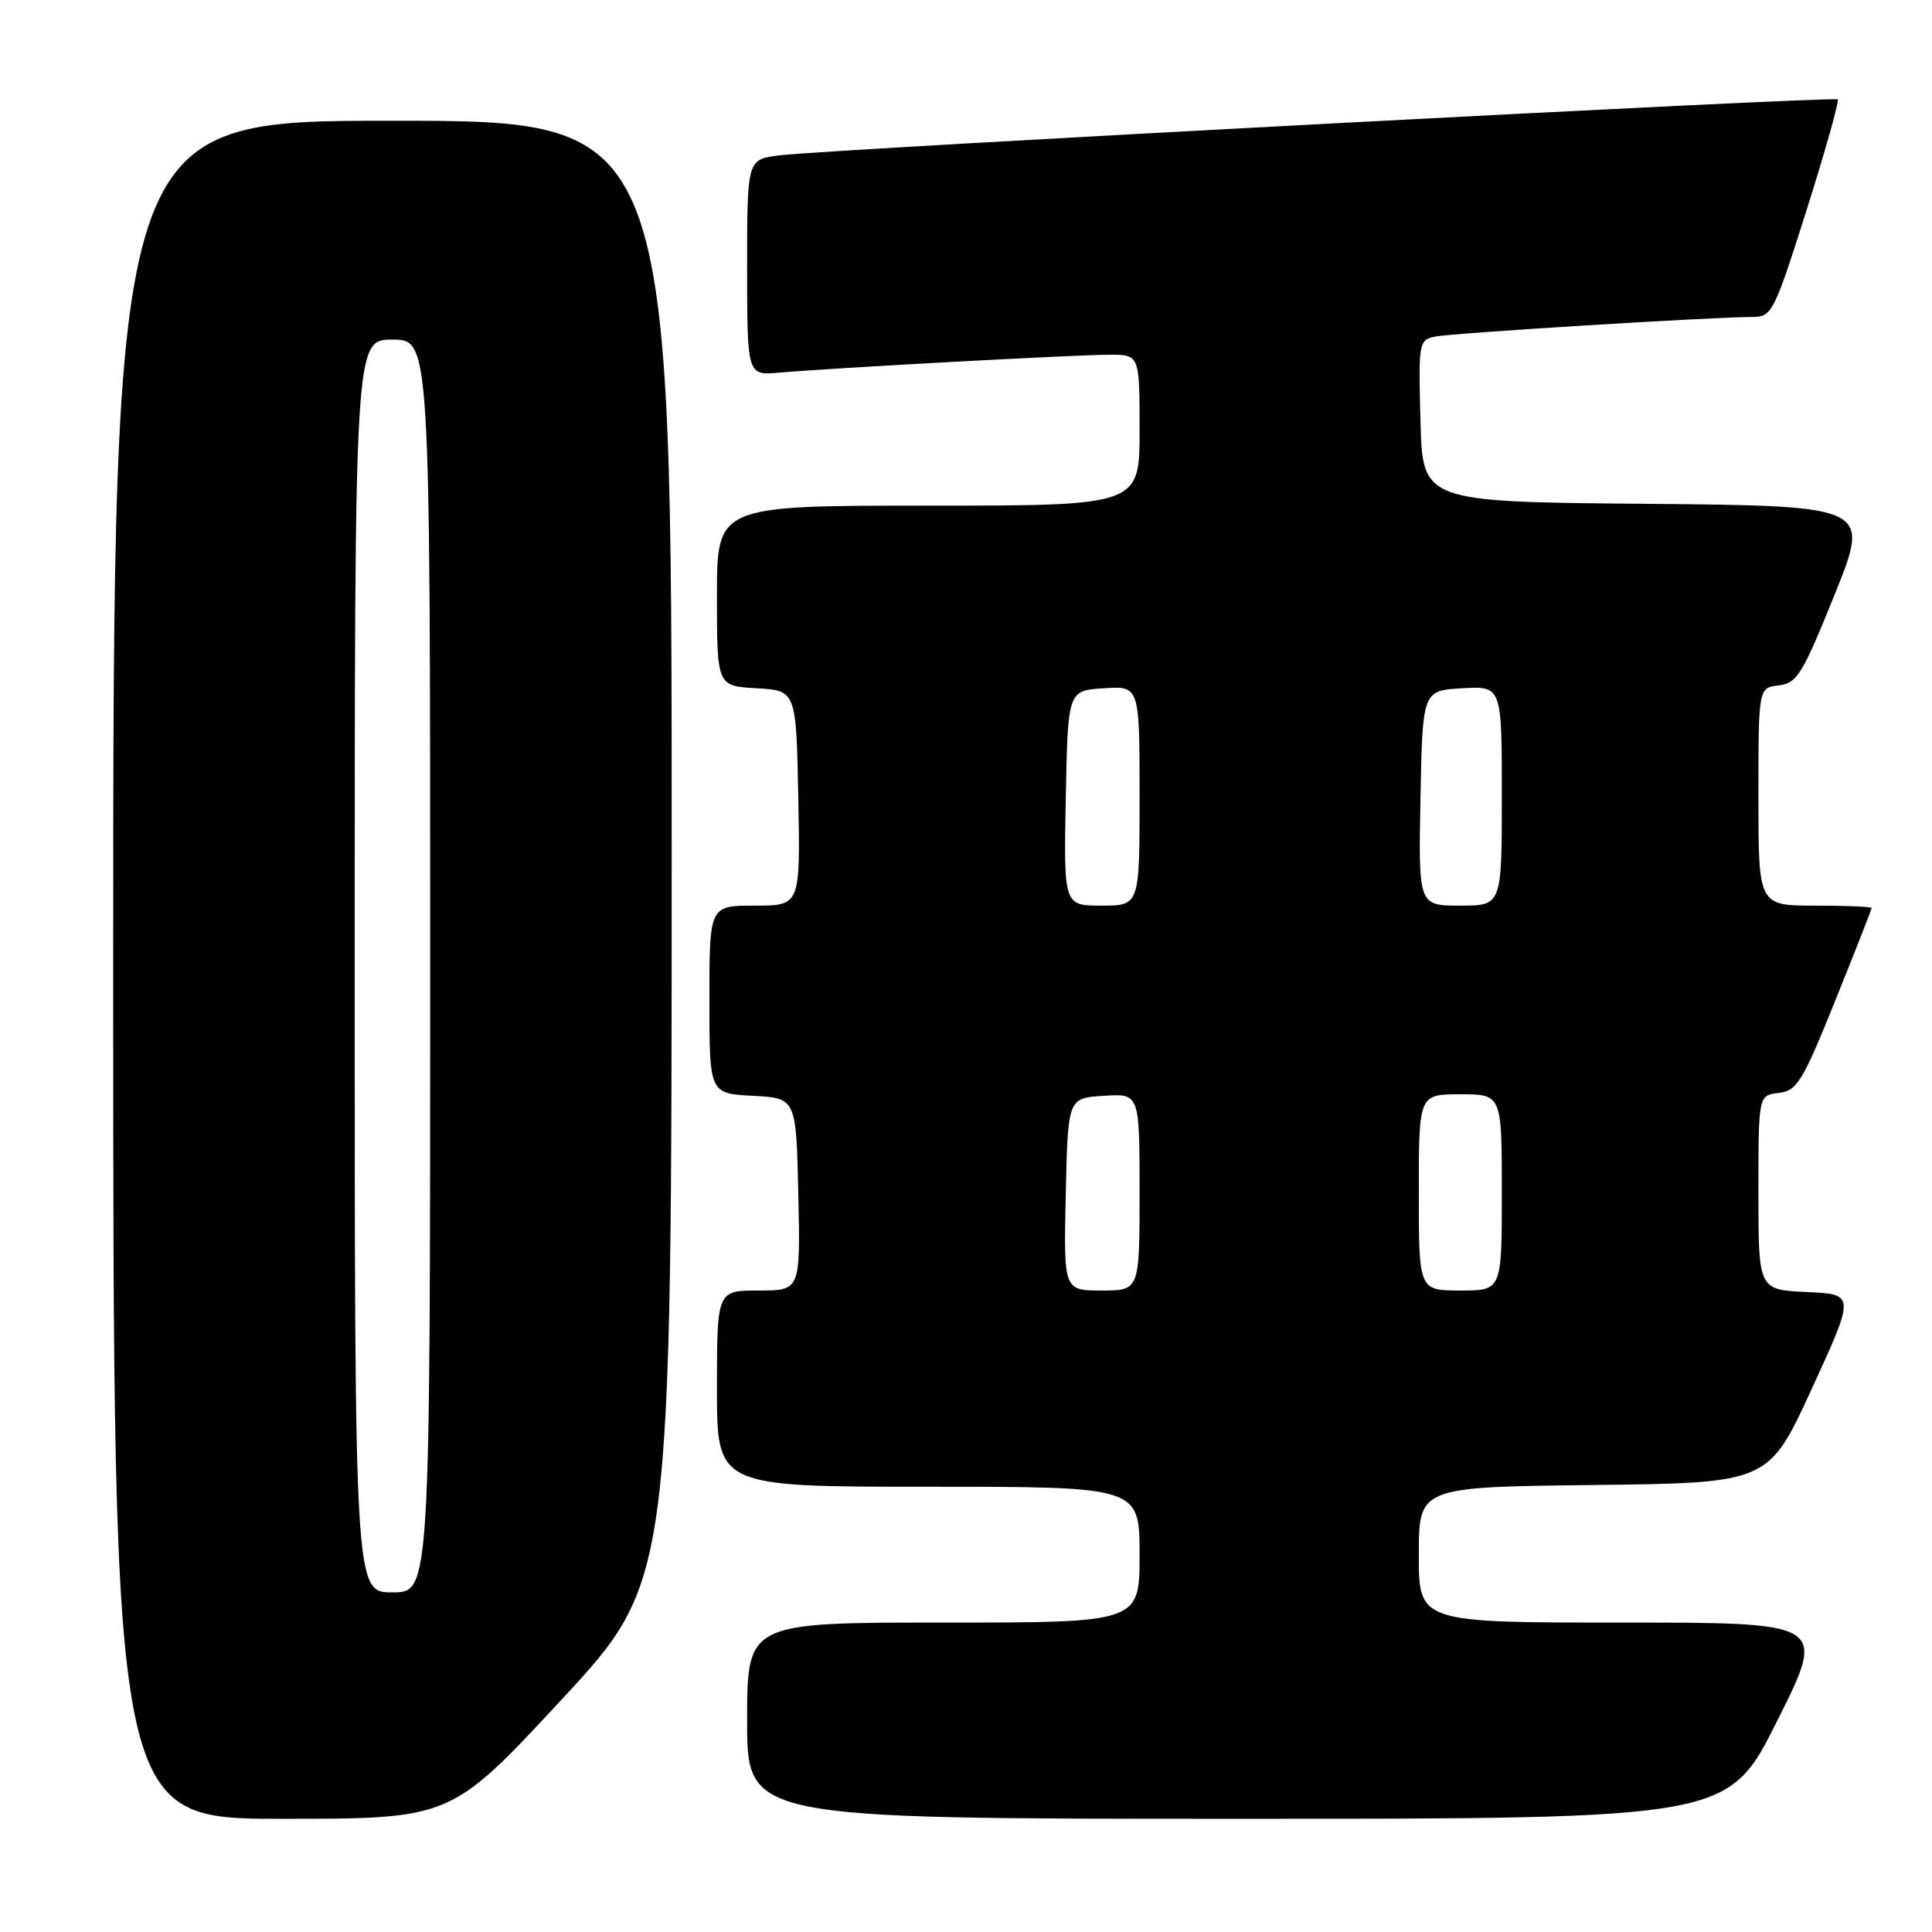 <?xml version="1.0" encoding="UTF-8" standalone="no"?>
<!DOCTYPE svg PUBLIC "-//W3C//DTD SVG 1.1//EN" "http://www.w3.org/Graphics/SVG/1.1/DTD/svg11.dtd" >
<svg xmlns="http://www.w3.org/2000/svg" xmlns:xlink="http://www.w3.org/1999/xlink" version="1.1" viewBox="0 0 256 256">
 <g >
 <path fill="currentColor"
d=" M 74.37 225.25 C 88.99 209.50 88.99 209.50 89.00 112.75 C 89.00 16.00 89.00 16.00 52.00 16.00 C 15.00 16.00 15.00 16.00 15.00 128.50 C 15.00 241.00 15.00 241.00 37.38 241.00 C 59.76 241.00 59.76 241.00 74.37 225.25 Z  M 235.50 228.00 C 242.01 215.00 242.01 215.00 215.01 215.00 C 188.00 215.00 188.00 215.00 188.00 206.02 C 188.00 197.04 188.00 197.04 211.17 196.77 C 234.34 196.50 234.34 196.50 240.08 184.00 C 245.82 171.50 245.82 171.50 239.41 171.20 C 233.00 170.91 233.00 170.91 233.00 158.02 C 233.00 145.13 233.00 145.13 235.69 144.82 C 238.12 144.53 238.85 143.34 243.19 132.56 C 245.84 125.99 248.00 120.48 248.00 120.31 C 248.00 120.14 244.62 120.00 240.50 120.00 C 233.00 120.00 233.00 120.00 233.00 105.57 C 233.00 91.13 233.00 91.13 235.69 90.82 C 238.12 90.53 238.84 89.35 243.11 78.76 C 247.83 67.03 247.83 67.03 218.17 66.76 C 188.50 66.50 188.50 66.50 188.22 55.78 C 187.94 45.31 187.99 45.04 190.22 44.59 C 192.50 44.13 227.10 41.99 232.20 42.00 C 234.79 42.00 235.07 41.44 239.40 27.78 C 241.87 19.96 243.72 13.39 243.51 13.17 C 243.06 12.72 109.70 19.77 103.25 20.59 C 99.00 21.12 99.00 21.12 99.00 35.44 C 99.00 49.75 99.00 49.75 103.25 49.38 C 110.02 48.77 142.67 47.00 147.03 47.00 C 151.00 47.00 151.00 47.00 151.00 57.00 C 151.00 67.00 151.00 67.00 123.00 67.00 C 95.00 67.00 95.00 67.00 95.00 78.95 C 95.00 90.90 95.00 90.90 100.25 91.20 C 105.50 91.50 105.50 91.50 105.78 105.75 C 106.05 120.00 106.05 120.00 100.03 120.00 C 94.00 120.00 94.00 120.00 94.00 132.45 C 94.00 144.90 94.00 144.90 99.75 145.20 C 105.50 145.50 105.50 145.50 105.78 158.25 C 106.06 171.00 106.06 171.00 100.53 171.00 C 95.00 171.00 95.00 171.00 95.00 184.00 C 95.00 197.00 95.00 197.00 123.00 197.00 C 151.00 197.00 151.00 197.00 151.00 206.00 C 151.00 215.00 151.00 215.00 125.00 215.00 C 99.00 215.00 99.00 215.00 99.00 228.00 C 99.00 241.00 99.00 241.00 163.99 241.00 C 228.99 241.00 228.99 241.00 235.50 228.00 Z  M 47.00 128.00 C 47.00 45.00 47.00 45.00 52.00 45.00 C 57.00 45.00 57.00 45.00 57.00 128.00 C 57.00 211.00 57.00 211.00 52.00 211.00 C 47.00 211.00 47.00 211.00 47.00 128.00 Z  M 141.22 158.25 C 141.50 145.50 141.50 145.50 146.25 145.20 C 151.00 144.89 151.00 144.89 151.00 157.95 C 151.00 171.00 151.00 171.00 145.97 171.00 C 140.94 171.00 140.94 171.00 141.22 158.25 Z  M 188.00 158.00 C 188.00 145.00 188.00 145.00 193.50 145.00 C 199.00 145.00 199.00 145.00 199.00 158.00 C 199.00 171.00 199.00 171.00 193.50 171.00 C 188.00 171.00 188.00 171.00 188.00 158.00 Z  M 141.22 105.75 C 141.50 91.50 141.50 91.50 146.25 91.20 C 151.00 90.89 151.00 90.89 151.00 105.45 C 151.00 120.00 151.00 120.00 145.97 120.00 C 140.95 120.00 140.95 120.00 141.22 105.75 Z  M 188.22 105.75 C 188.50 91.50 188.50 91.50 193.75 91.20 C 199.00 90.90 199.00 90.90 199.00 105.45 C 199.00 120.00 199.00 120.00 193.47 120.00 C 187.95 120.00 187.95 120.00 188.22 105.75 Z "/>
</g>
</svg>